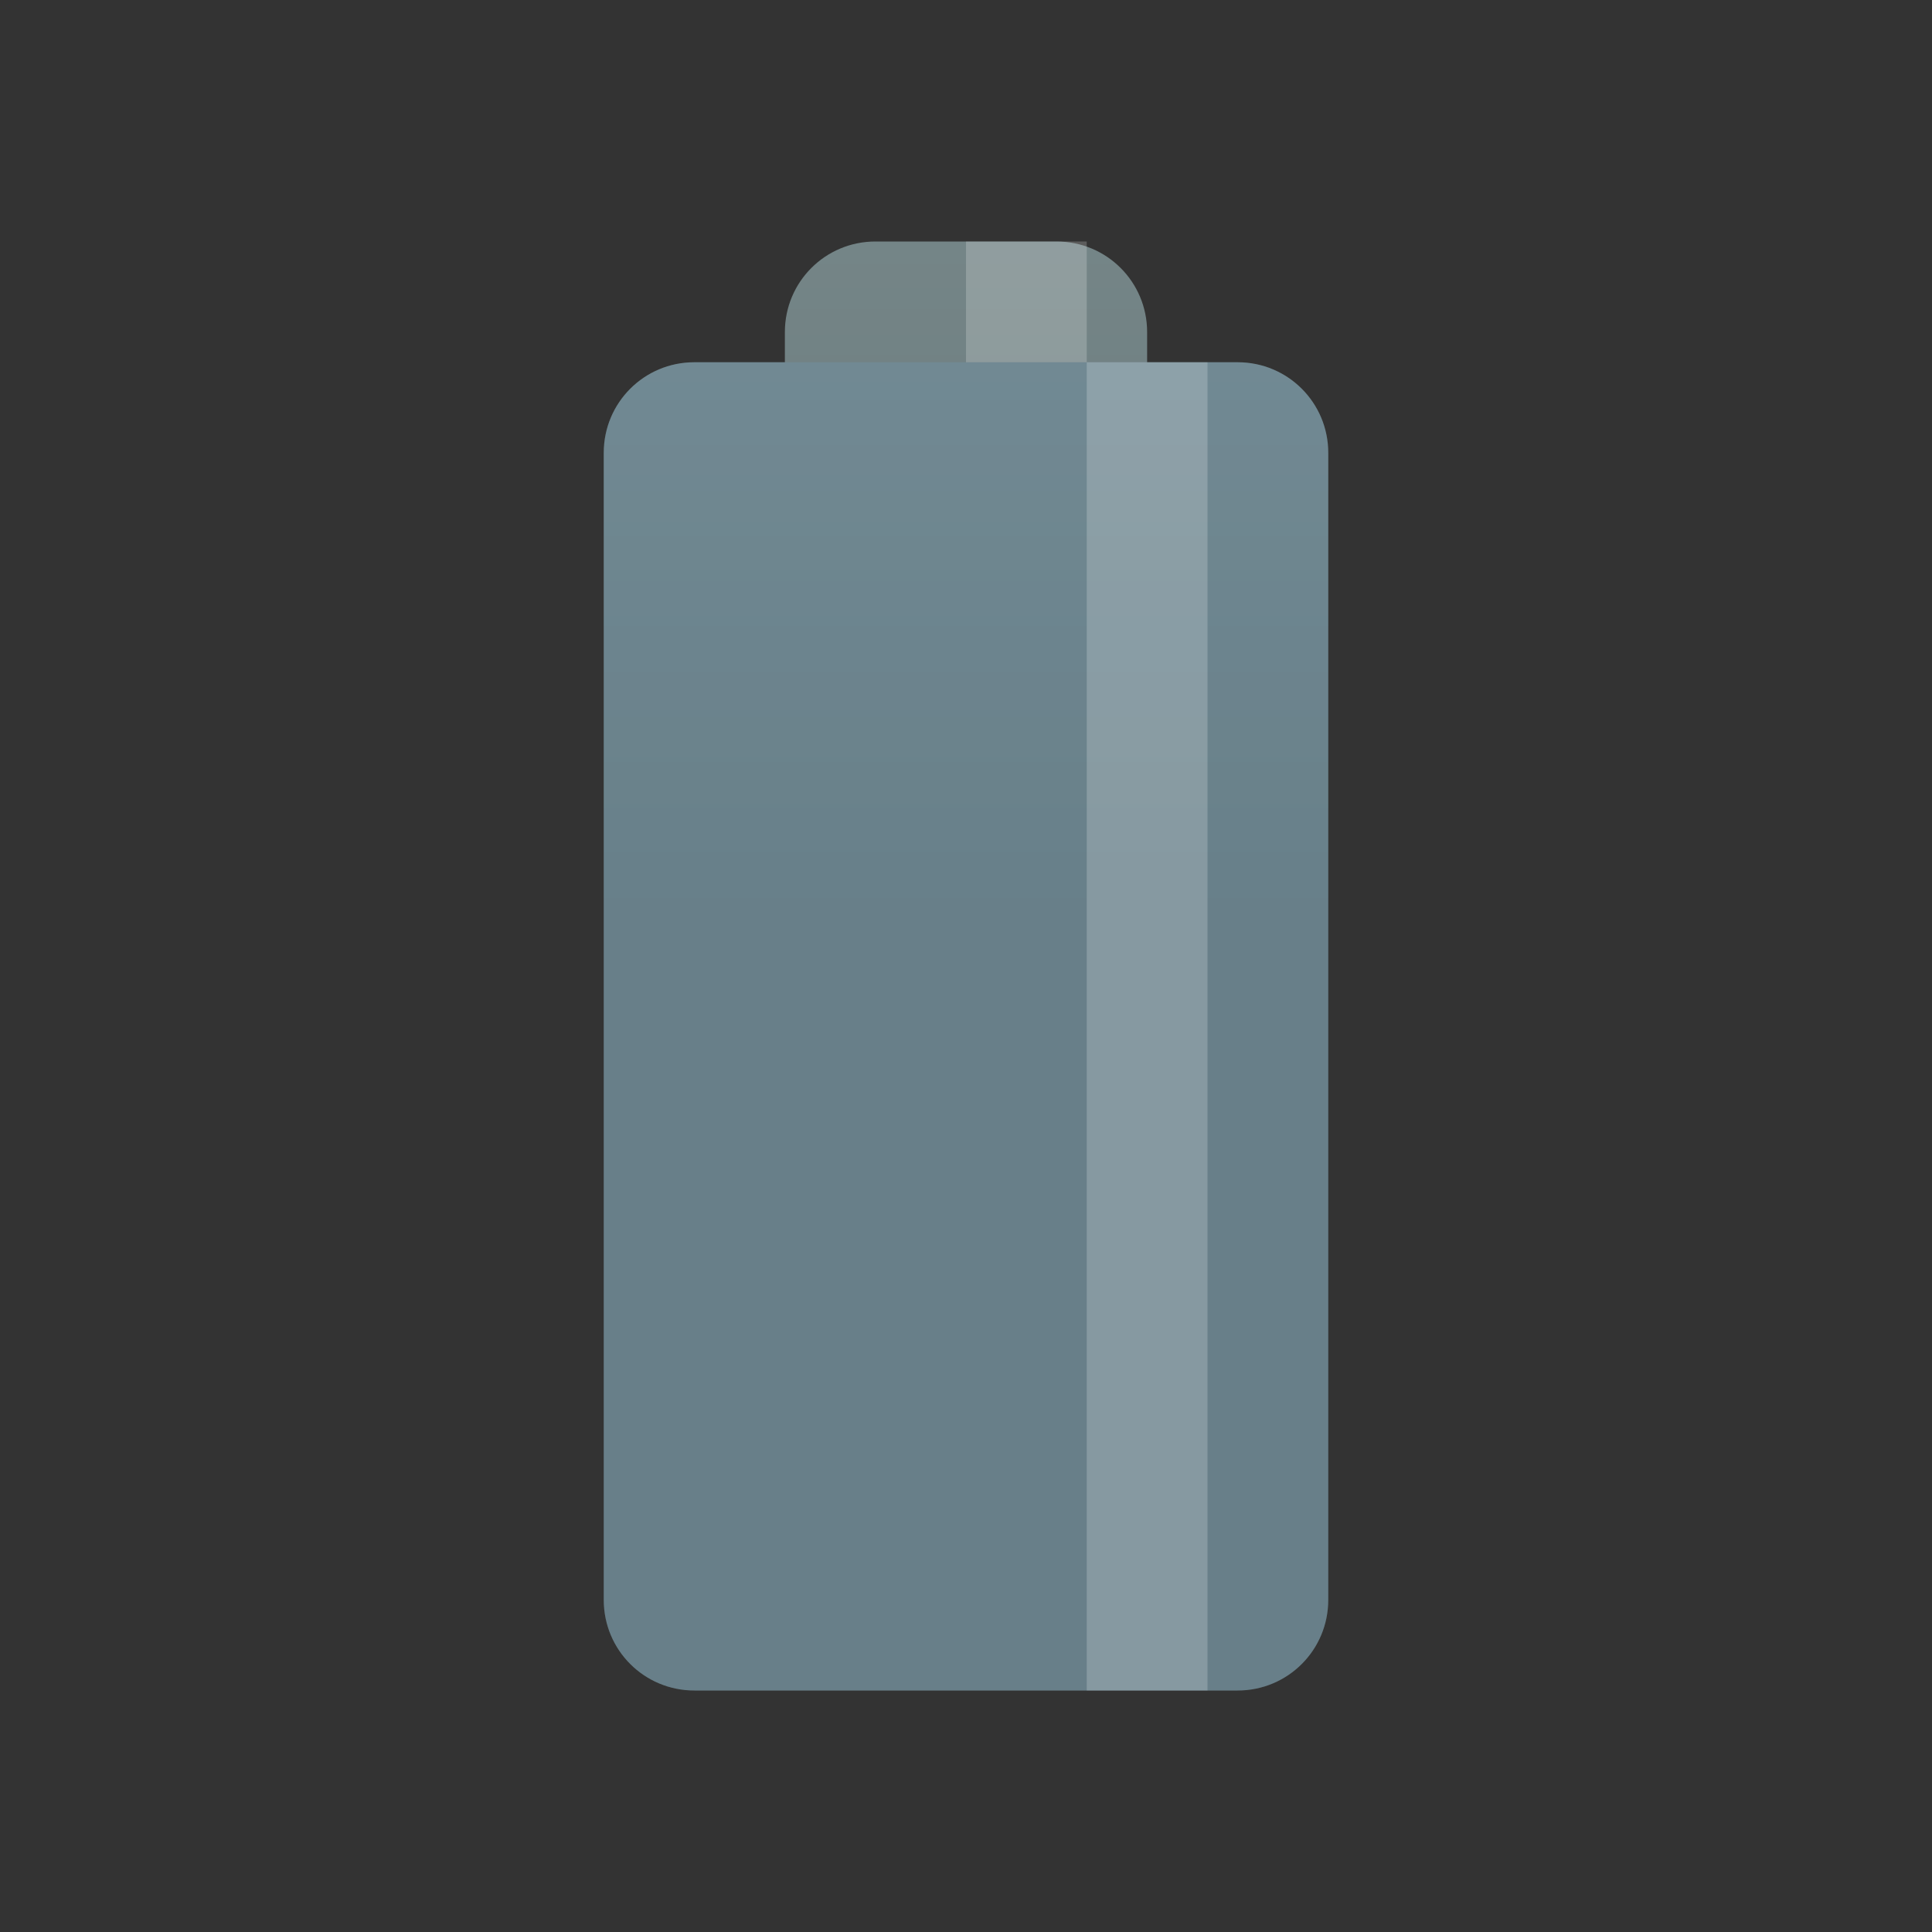 <?xml version="1.0" encoding="UTF-8" standalone="yes"?>
<svg xmlns="http://www.w3.org/2000/svg" xmlns:xlink="http://www.w3.org/1999/xlink" width="64px" height="64px" viewBox="0 0 48 48" version="1.1">
  <rect x="0" y="0" width="48" height="48" fill="#333333" stroke="none"/>
  <defs>
    <linearGradient id="linear0" gradientUnits="userSpaceOnUse" x1="22.454" y1="-7" x2="22.454" y2="23" gradientTransform="matrix(1.125,0,0,1.125,-3,-3)">
      <stop offset="0" style="stop-color:rgb(51.373%,58.039%,58.824%);stop-opacity:1;"/>
      <stop offset="1" style="stop-color:rgb(40%,46.275%,47.059%);stop-opacity:1;"/>
    </linearGradient>
  </defs>
  <g id="surface1">
    <path style=" stroke:none;fill-rule:nonzero;fill:url(#linear0);" d="M 21.75 6 C 20.504 6 19.5 7.004 19.5 8.25 L 19.5 9 L 17.25 9 C 16.004 9 15 10.004 15 11.25 L 15 39.75 C 15 40.996 16.004 42 17.25 42 L 30.75 42 C 31.996 42 33 40.996 33 39.75 L 33 11.25 C 33 10.004 31.996 9 30.75 9 L 28.5 9 L 28.5 8.25 C 28.5 7.004 27.496 6 26.25 6 Z M 21.75 6 "/>
    <path style=" stroke:none;fill-rule:nonzero;fill:rgb(43.529%,65.49%,80.784%);fill-opacity:0.2;" d="M 17.25 9 L 30.75 9 C 31.992 9 33 10.008 33 11.25 L 33 39.75 C 33 40.992 31.992 42 30.75 42 L 17.25 42 C 16.008 42 15 40.992 15 39.75 L 15 11.25 C 15 10.008 16.008 9 17.25 9 Z M 17.25 9 "/>
    <path style=" stroke:none;fill-rule:nonzero;fill:rgb(100%,100%,100%);fill-opacity:0.2;" d="M 24 6 L 27 6 L 27 9 L 24 9 Z M 24 6 "/>
    <path style=" stroke:none;fill-rule:nonzero;fill:rgb(100%,100%,100%);fill-opacity:0.2;" d="M 27 9 L 30 9 L 30 42 L 27 42 Z M 27 9 "/>
  </g>
</svg>